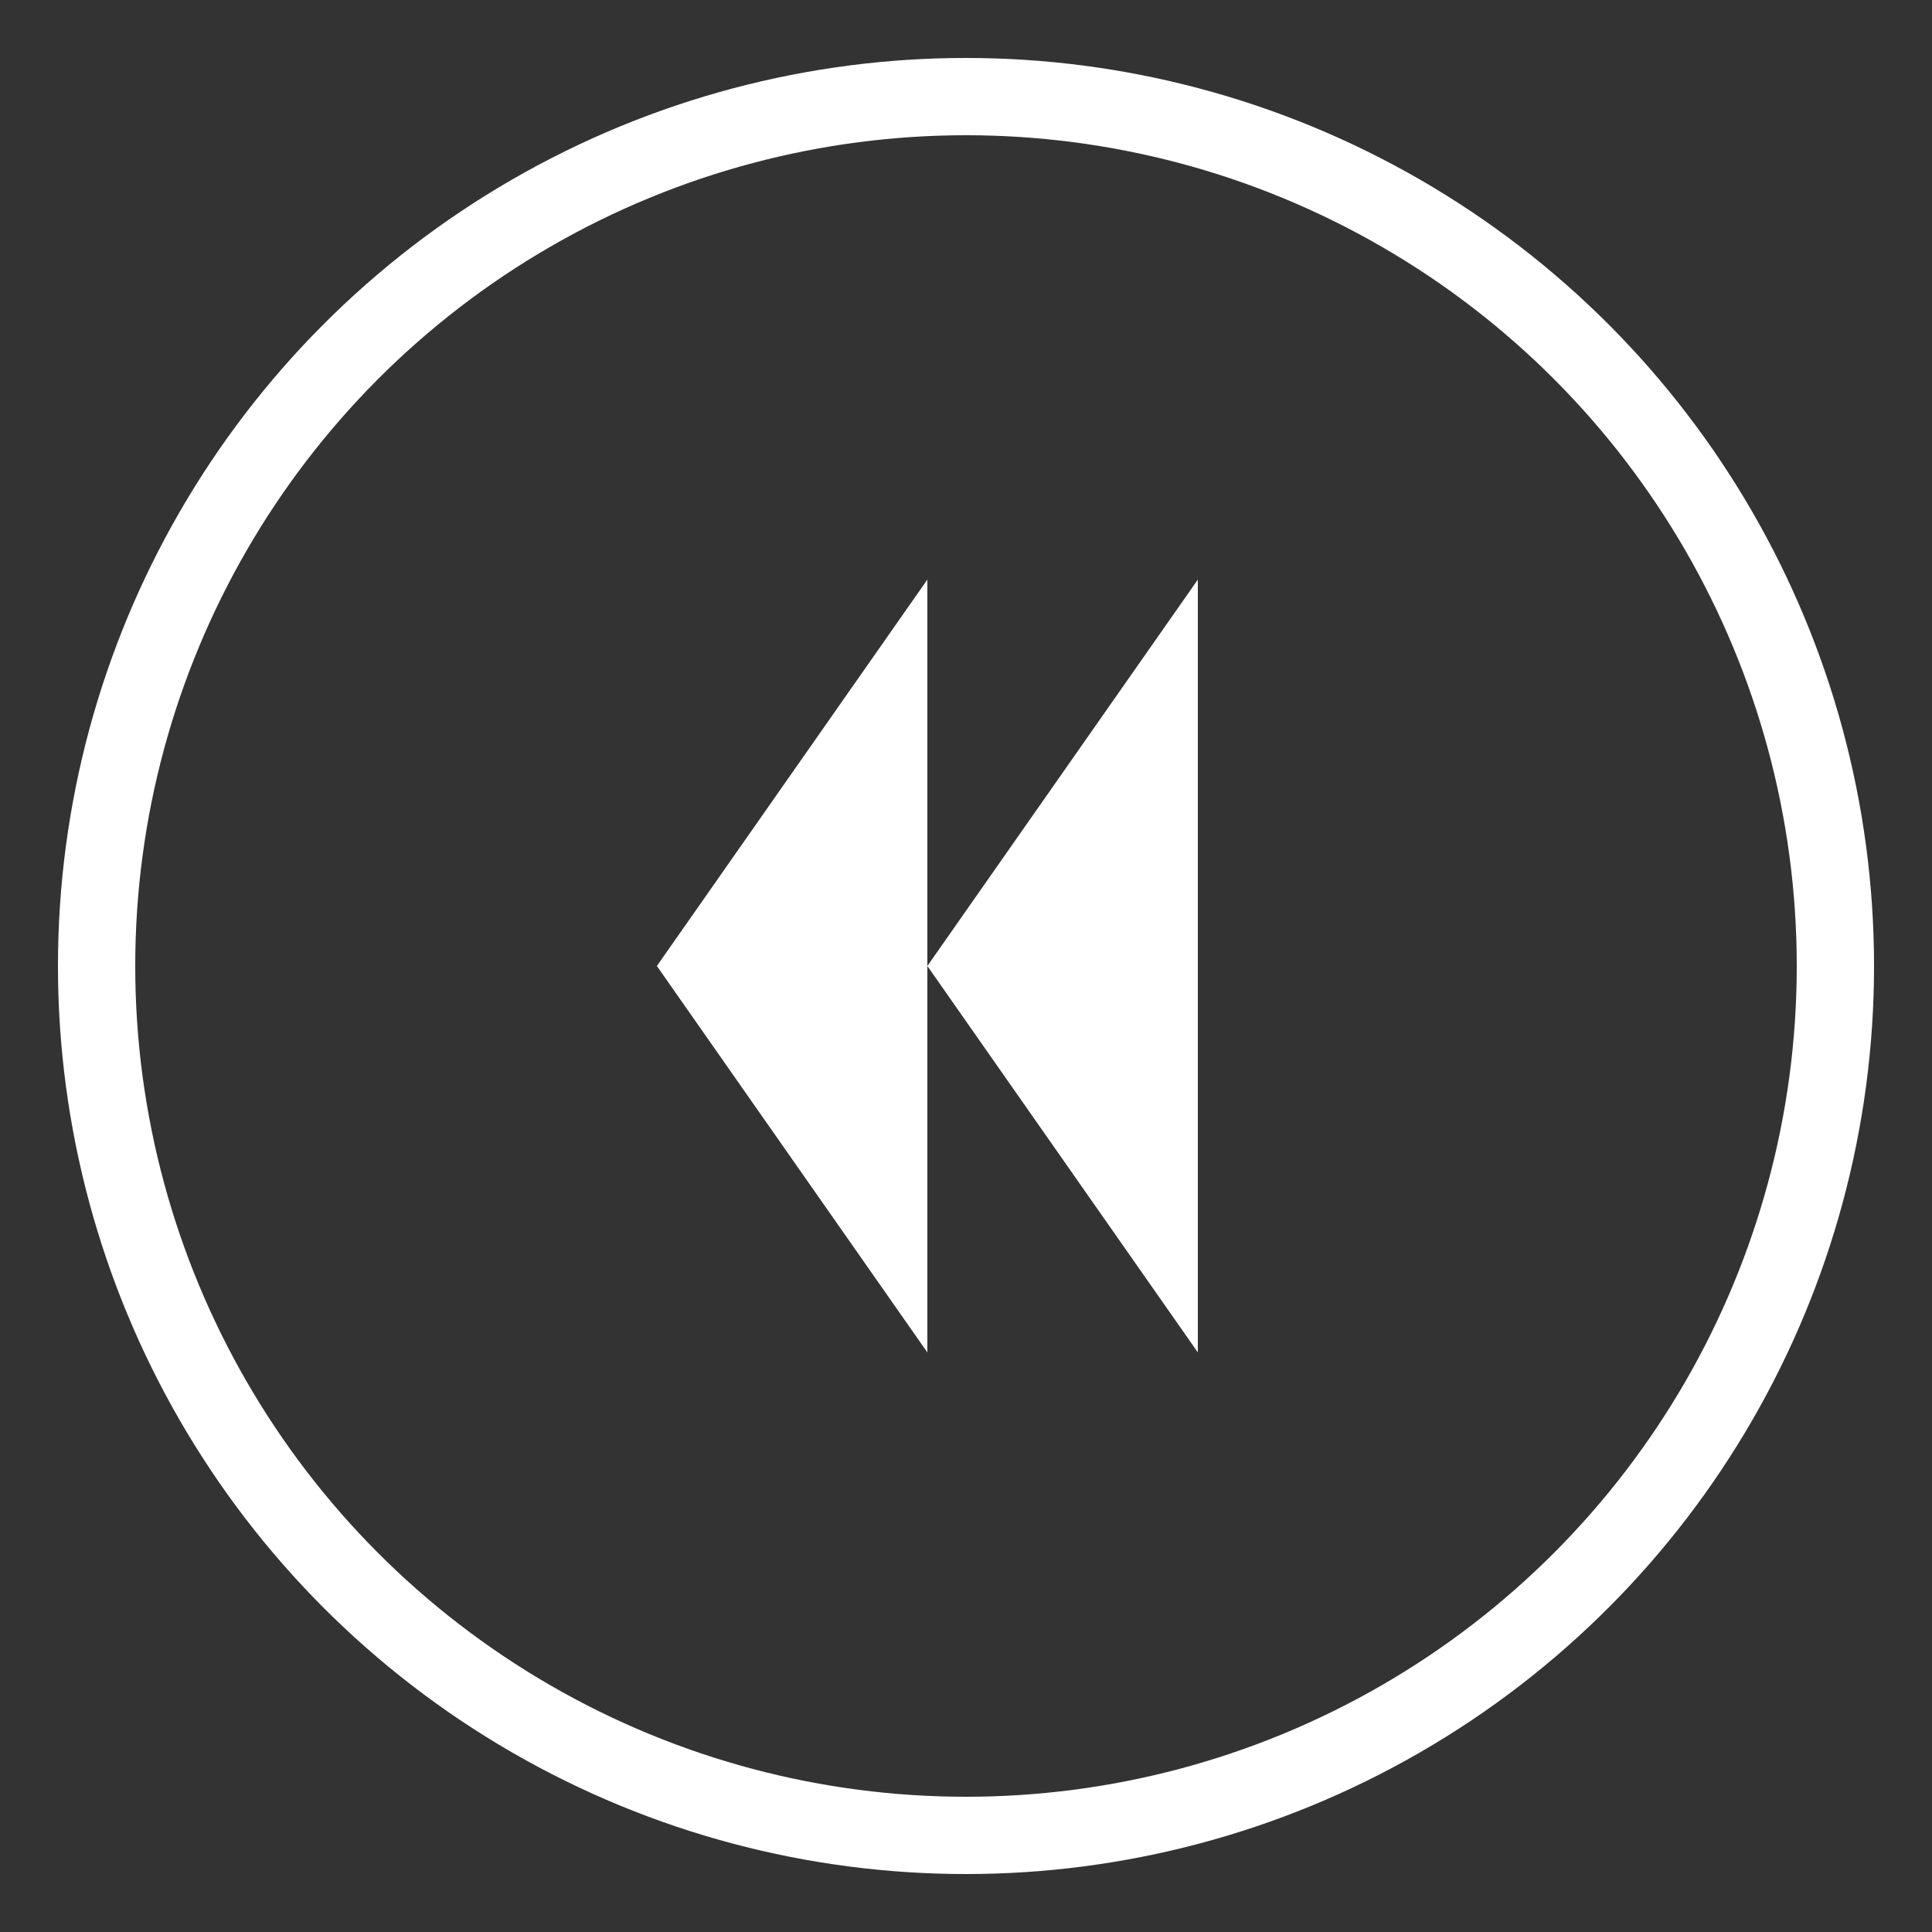 <svg width="100" height="100" viewBox="0 0 100 100" xmlns="http://www.w3.org/2000/svg">
  <rect x="0" y="0" width="100" height="100" fill="#333333" stroke="none"/>
  <circle cx="50" cy="50" r="45" stroke="white" stroke-width="4" fill="none"></circle>
  <polygon points="62,30 48,50 62,70" fill="white"></polygon>
  <polygon points="48,30 34,50 48,70" fill="white"></polygon>
</svg>
